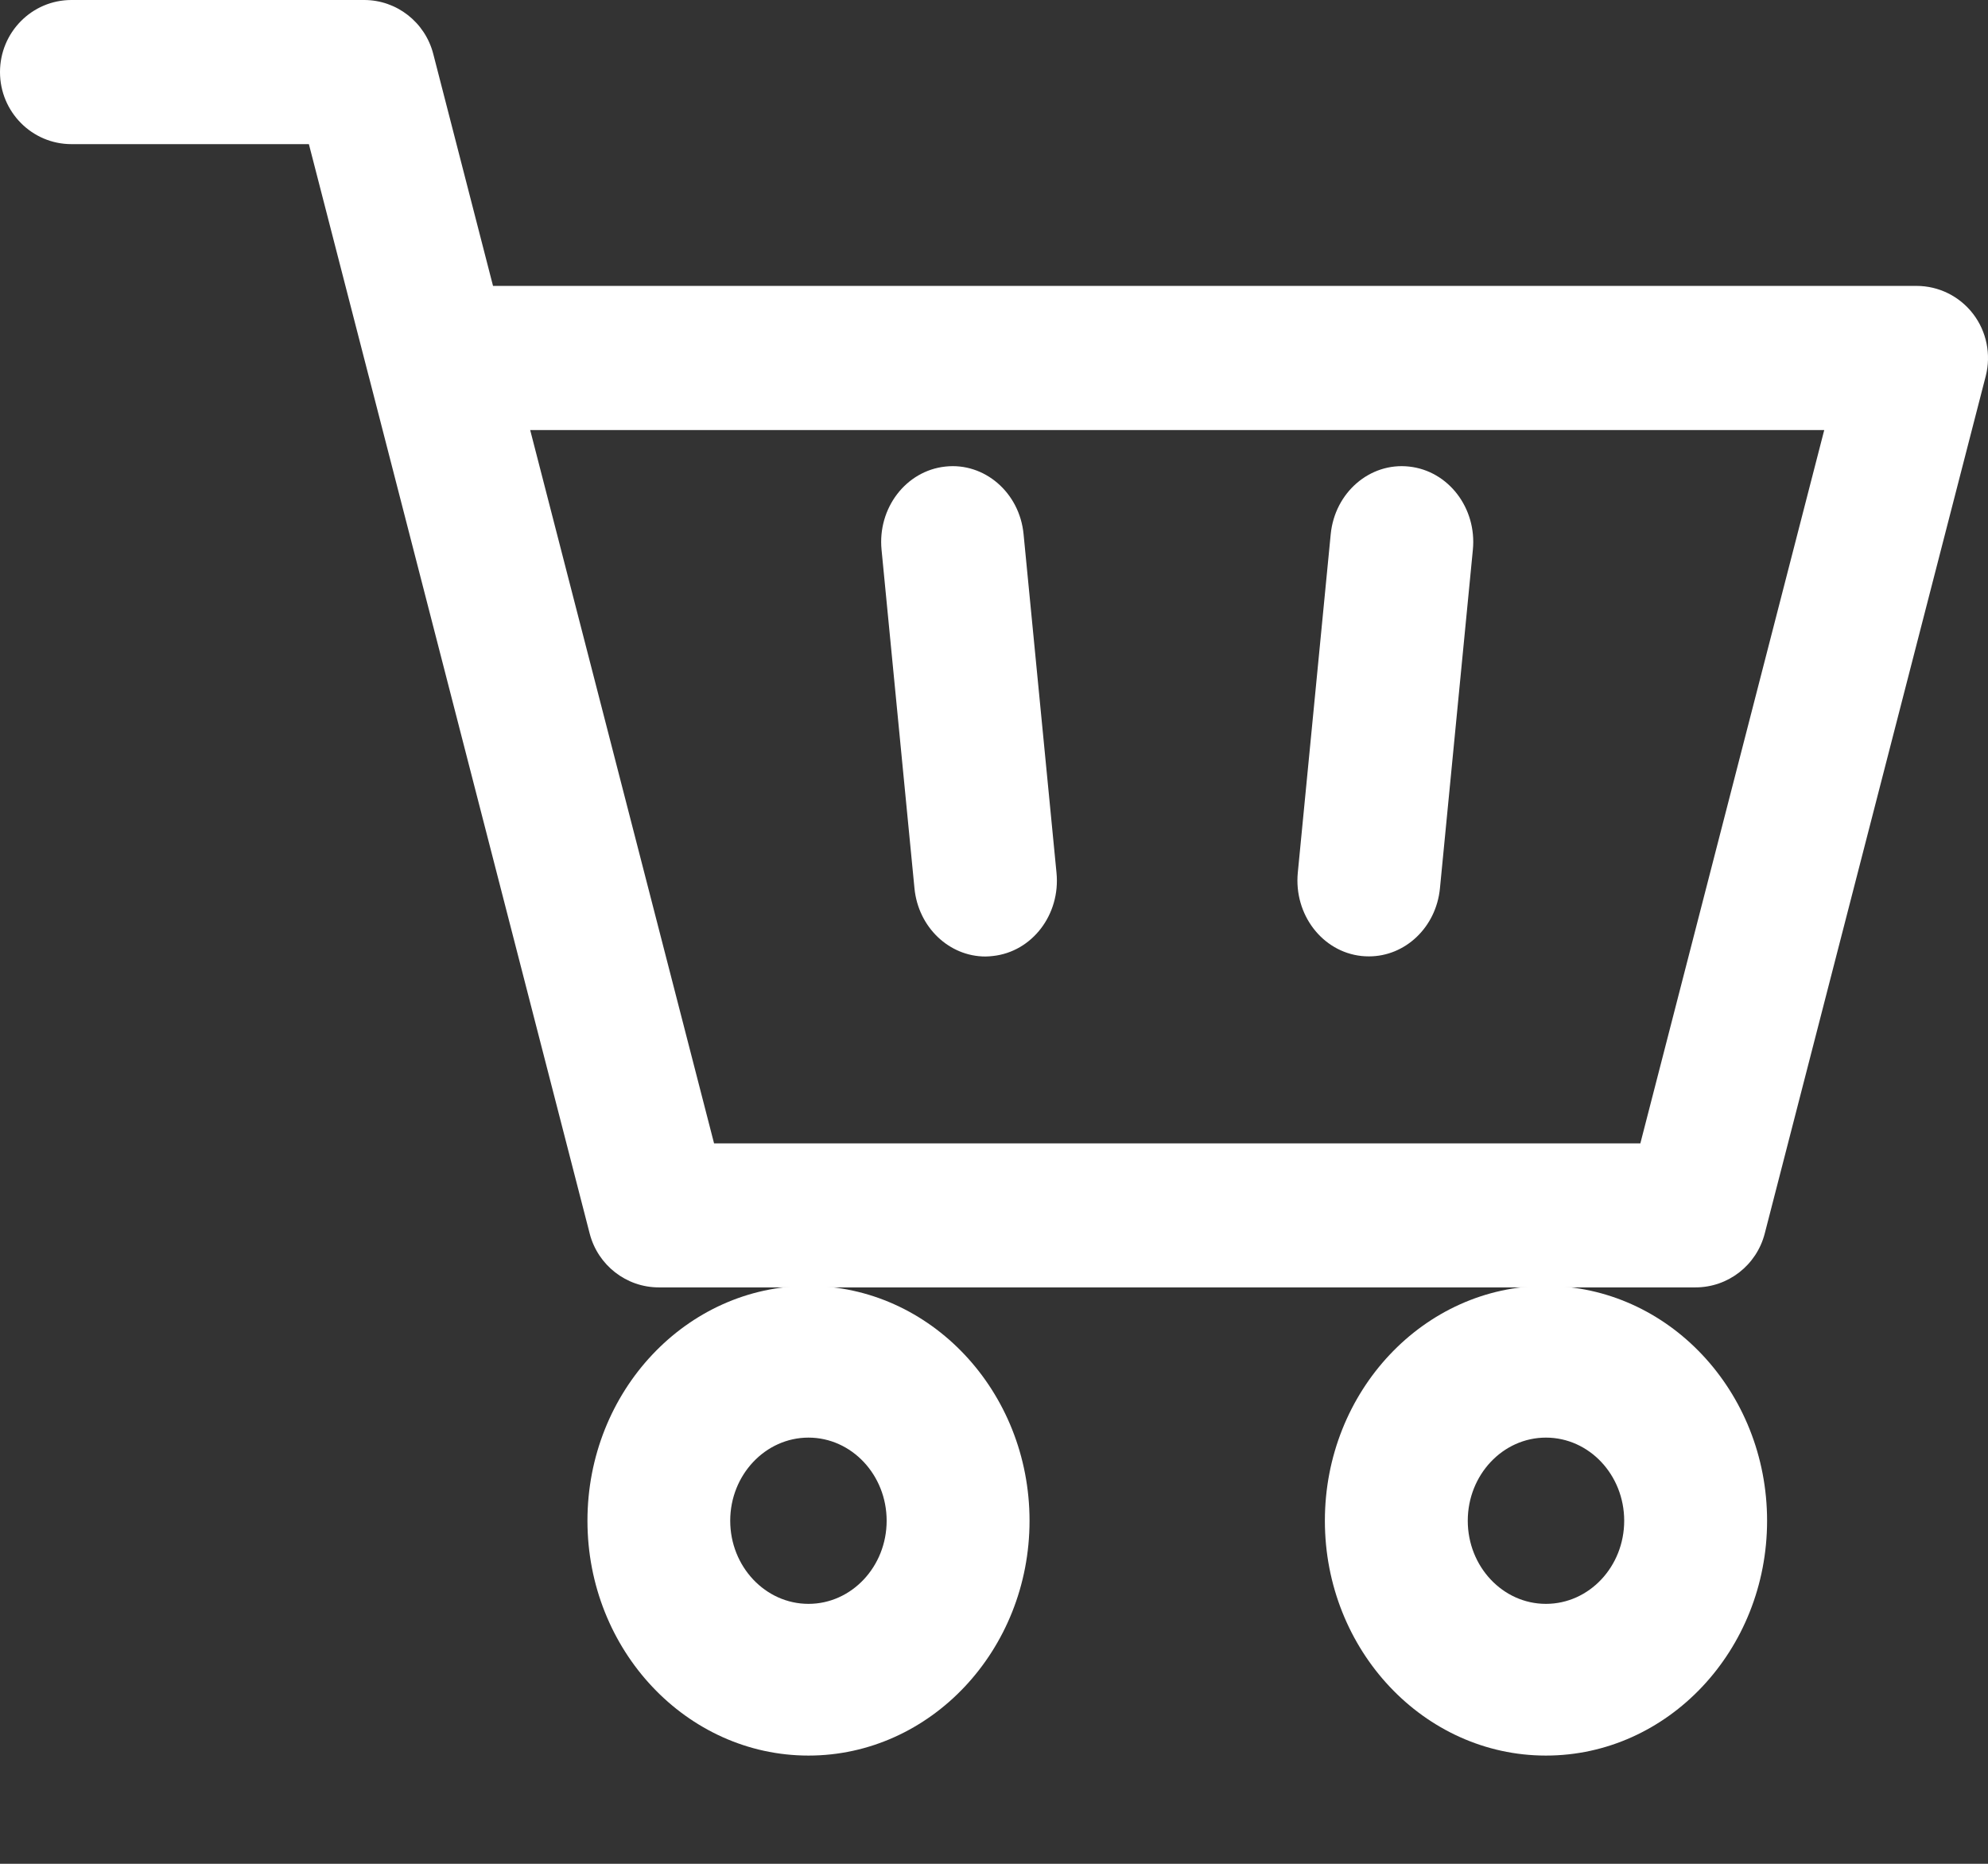 <svg width="16" height="15" viewBox="0 0 16 15" fill="none" xmlns="http://www.w3.org/2000/svg">
<rect x="0" y="0" width="16" height="15" fill="#333333" stroke="none"/>
<path d="M7.36 7.15C7.391 7.464 7.64 7.698 7.931 7.698C7.951 7.698 7.971 7.696 7.991 7.694C8.307 7.66 8.536 7.36 8.503 7.024L8.238 4.299C8.206 3.964 7.923 3.72 7.608 3.755C7.292 3.789 7.062 4.089 7.095 4.425L7.36 7.15Z" fill="white"/>
<path d="M10.958 7.694C10.978 7.696 10.998 7.697 11.018 7.697C11.309 7.697 11.558 7.464 11.589 7.15L11.854 4.425C11.887 4.089 11.657 3.789 11.341 3.755C11.025 3.72 10.743 3.964 10.71 4.299L10.445 7.024C10.413 7.36 10.642 7.66 10.958 7.694Z" fill="white"/>
<path d="M6.507 10.349C5.526 10.349 4.728 11.196 4.728 12.239C4.728 13.281 5.526 14.129 6.507 14.129C7.488 14.129 8.286 13.281 8.286 12.239C8.286 11.197 7.488 10.349 6.507 10.349ZM6.507 12.908C6.16 12.908 5.877 12.608 5.877 12.239C5.877 11.87 6.16 11.57 6.507 11.57C6.854 11.57 7.136 11.87 7.136 12.239C7.136 12.608 6.854 12.908 6.507 12.908Z" fill="white"/>
<path d="M12.442 10.349C11.461 10.349 10.663 11.196 10.663 12.239C10.663 13.281 11.461 14.129 12.442 14.129C13.424 14.129 14.222 13.281 14.222 12.239C14.222 11.197 13.424 10.349 12.442 10.349ZM12.442 12.908C12.095 12.908 11.813 12.608 11.813 12.239C11.813 11.87 12.095 11.57 12.442 11.57C12.79 11.57 13.072 11.87 13.072 12.239C13.072 12.608 12.79 12.908 12.442 12.908Z" fill="white"/>
<path d="M15.88 2.526C15.771 2.384 15.603 2.301 15.425 2.301H3.968L3.487 0.434C3.421 0.178 3.192 0 2.931 0H0.575C0.257 0 0 0.26 0 0.58C0 0.9 0.257 1.16 0.575 1.16H2.486L2.963 3.01C2.966 3.021 2.969 3.033 2.972 3.044L4.746 9.928C4.812 10.183 5.041 10.361 5.302 10.361H13.646C13.908 10.361 14.137 10.183 14.203 9.928L15.982 3.026C16.026 2.853 15.989 2.668 15.88 2.526ZM13.202 9.202H5.747L4.267 3.461H14.682L13.202 9.202Z" fill="white"/>
</svg>

